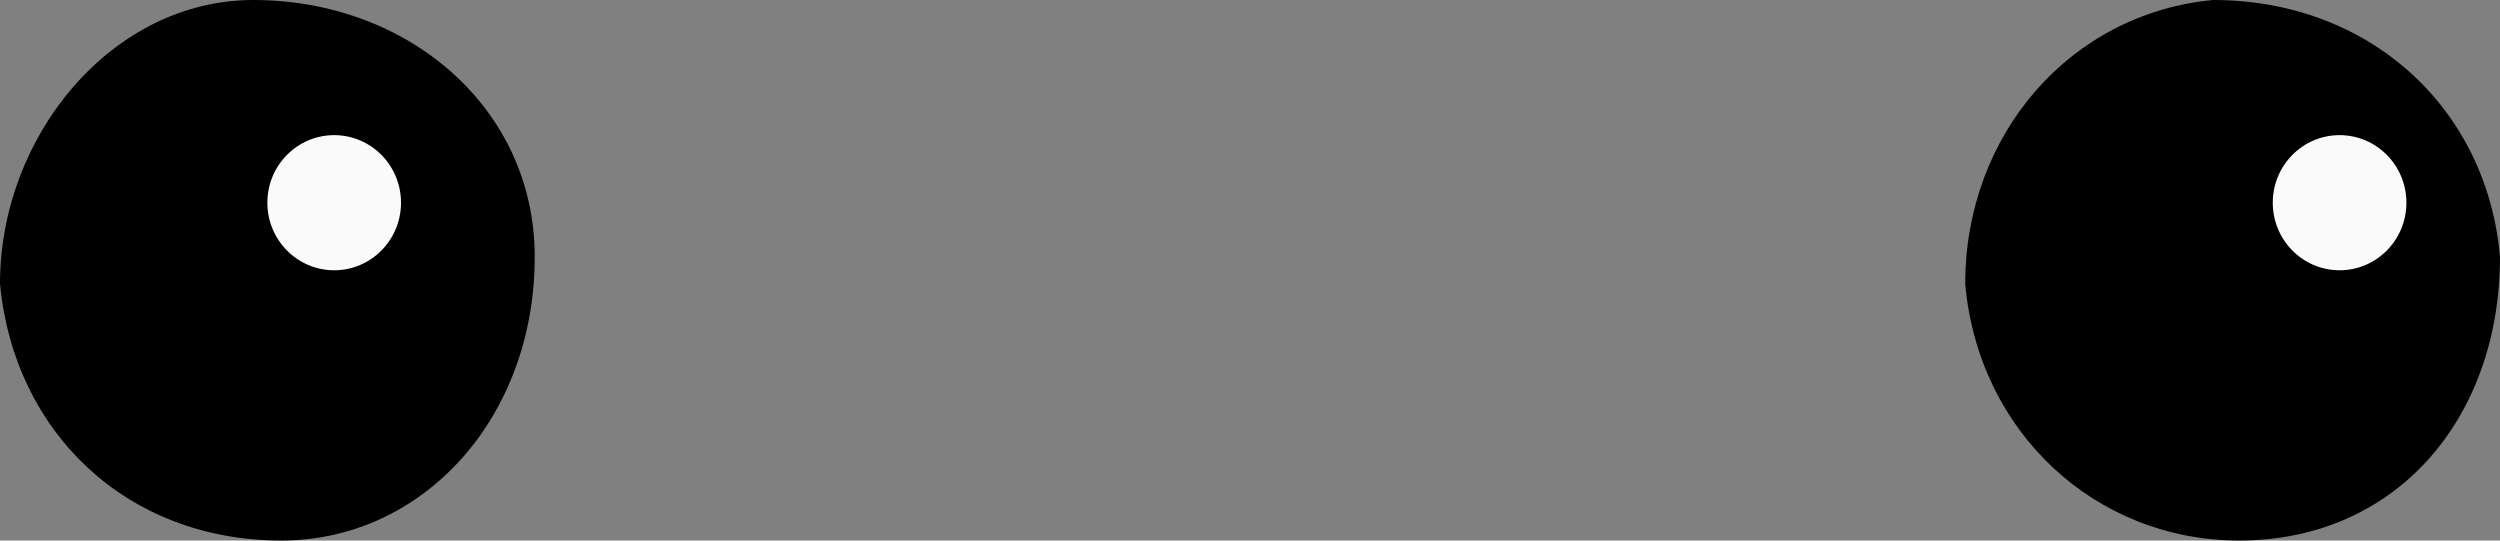 <svg width="37" height="8" viewBox="0 0 37 8" fill="none" xmlns="http://www.w3.org/2000/svg">
<rect x="0" y="0" width="37" height="8" fill="#808080" stroke="none"/>
<path d="M7.914 3.8C7.914 6.2 6.248 8 4.165 8C1.874 8 0.208 6.4 0 4.2C0 2 1.666 0 3.749 0C6.04 0 7.914 1.6 7.914 3.8Z" fill="black"/>
<path d="M37 3.8C37 6.2 35.456 8 33.139 8C31.016 8 29.279 6.4 29.085 4.2C29.085 2 30.63 0.2 32.753 0C35.069 0 36.807 1.6 37 3.8Z" fill="black"/>
<ellipse cx="34.626" cy="3" rx="0.989" ry="1" fill="#FAFAFA"/>
<ellipse cx="4.946" cy="3" rx="0.989" ry="1" fill="#FAFAFA"/>
</svg>
